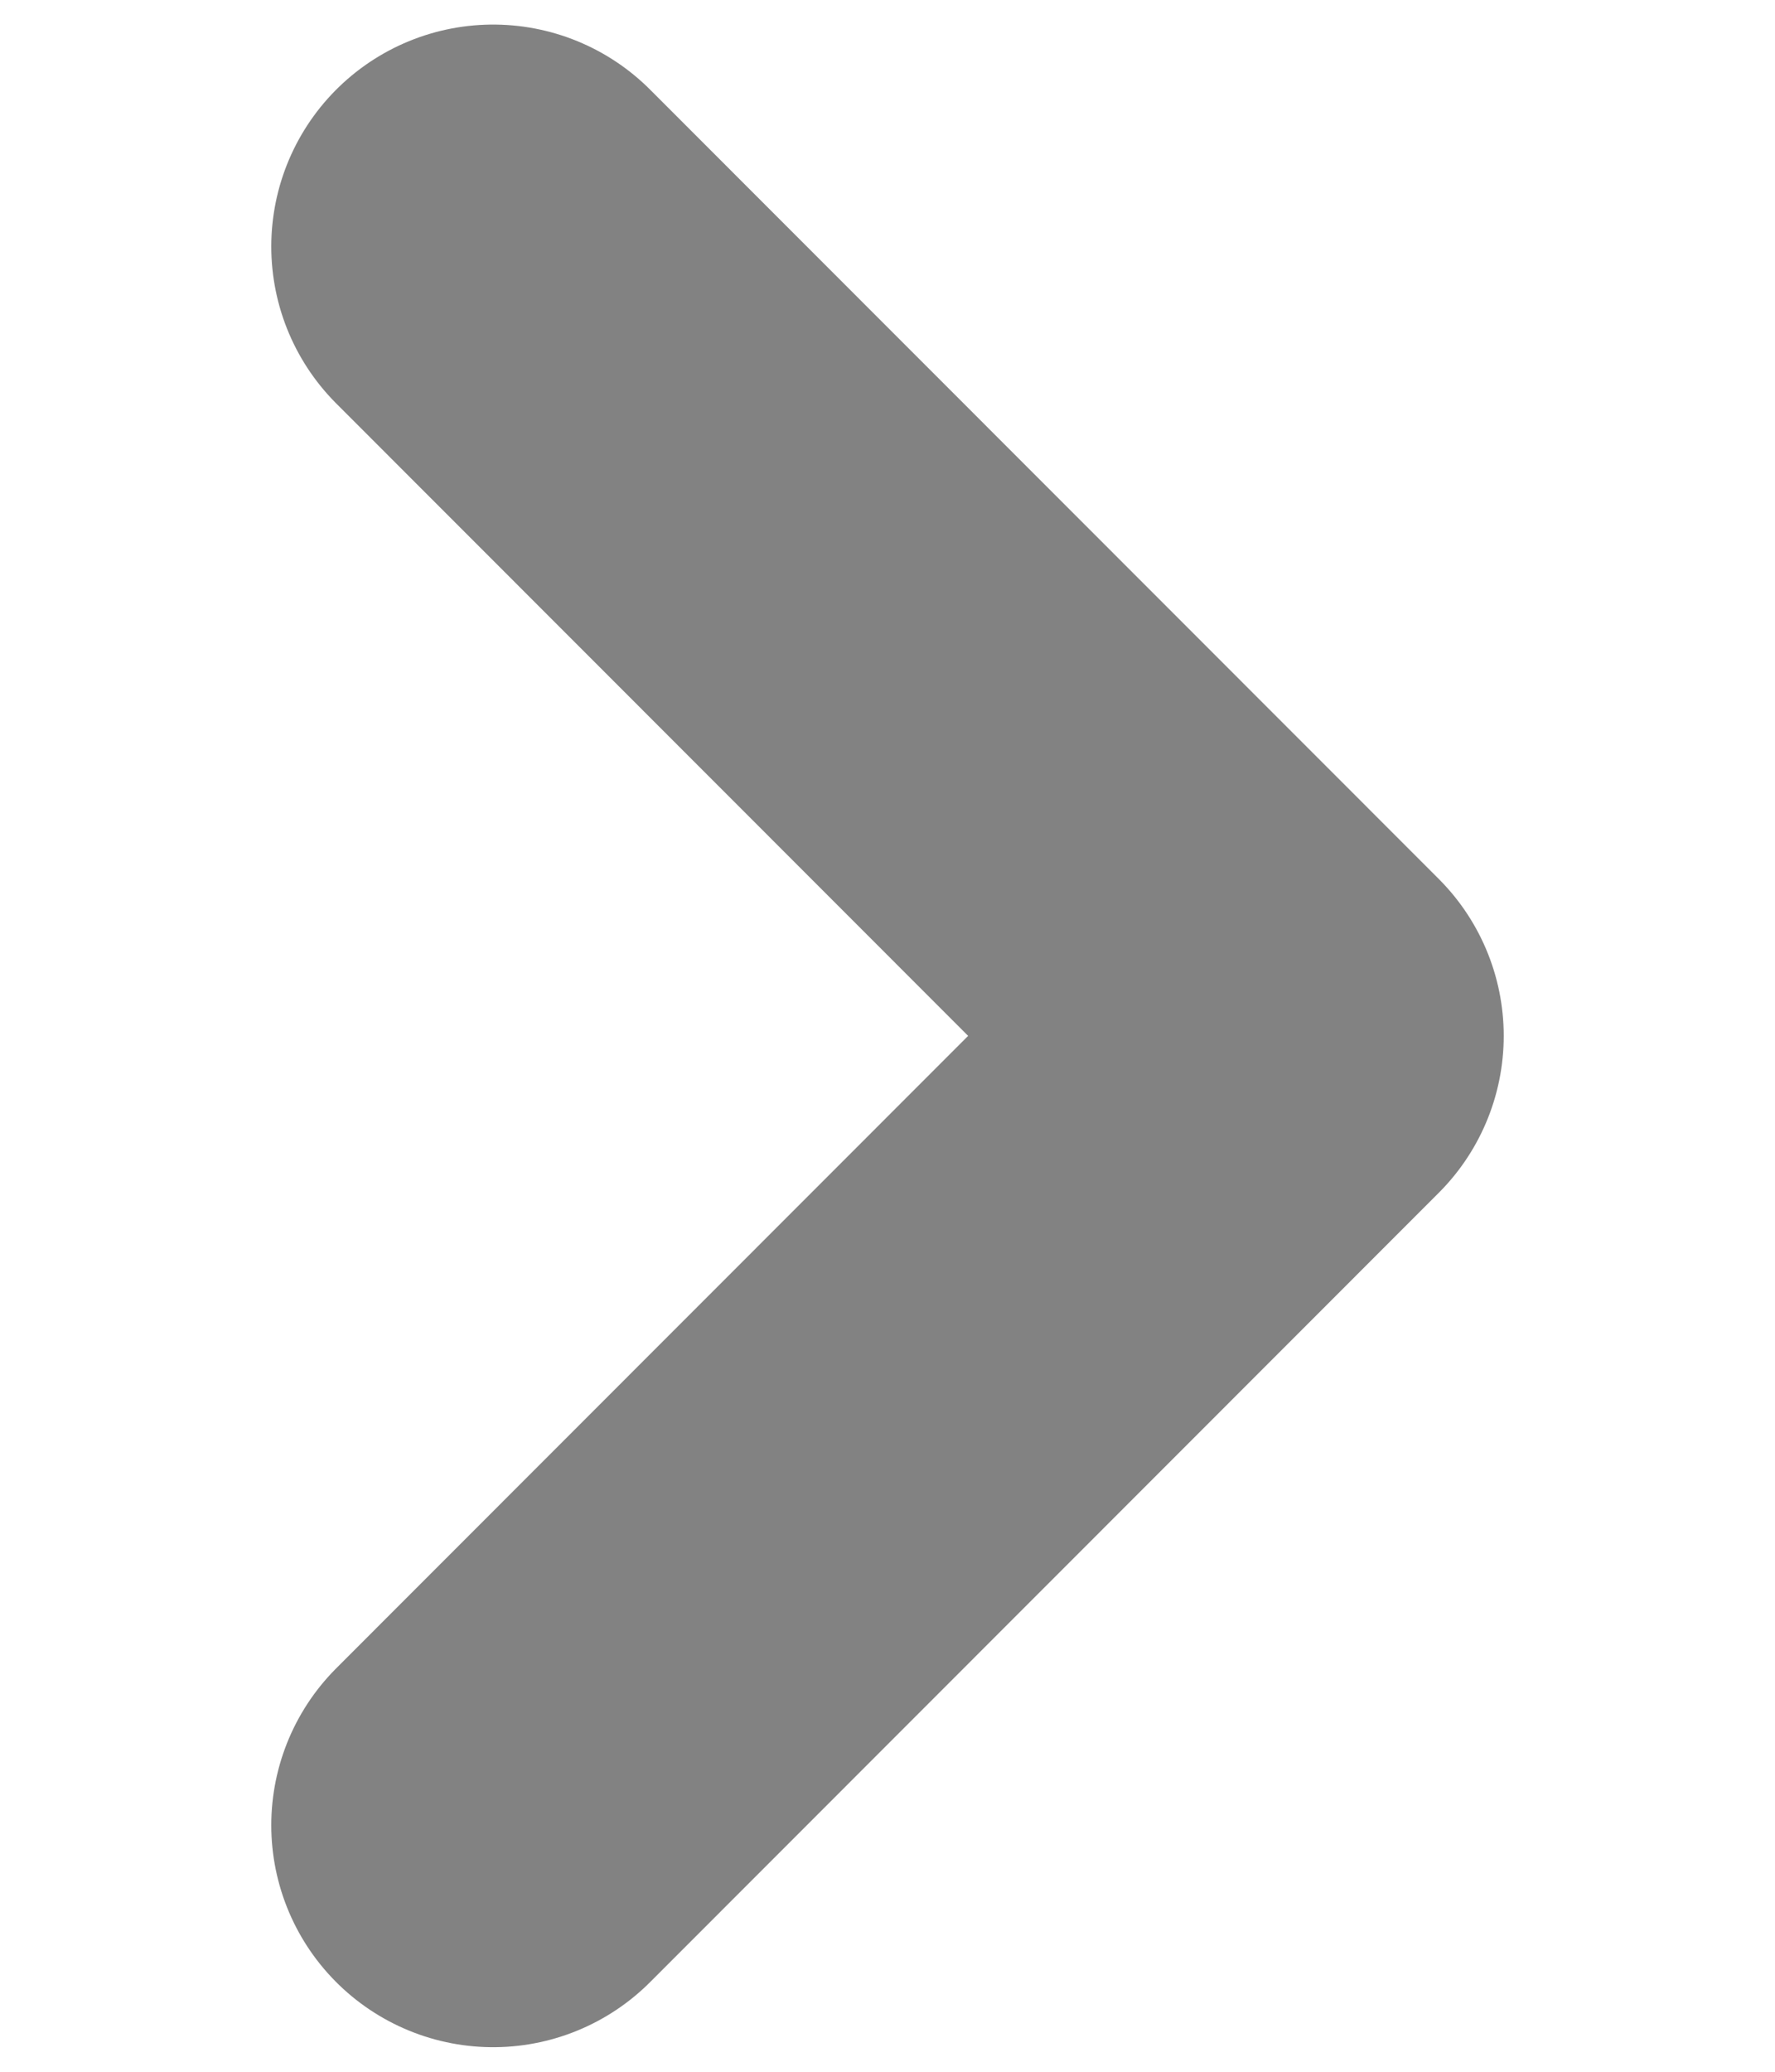 <svg xmlns="http://www.w3.org/2000/svg" width="6" height="7" viewBox="0 0 6 7" fill="none">
  <path d="M1.667 6.167L4.333 3.5L1.667 0.833" stroke="#828282" stroke-width="1.5" stroke-linecap="round" stroke-linejoin="round"/>
</svg>